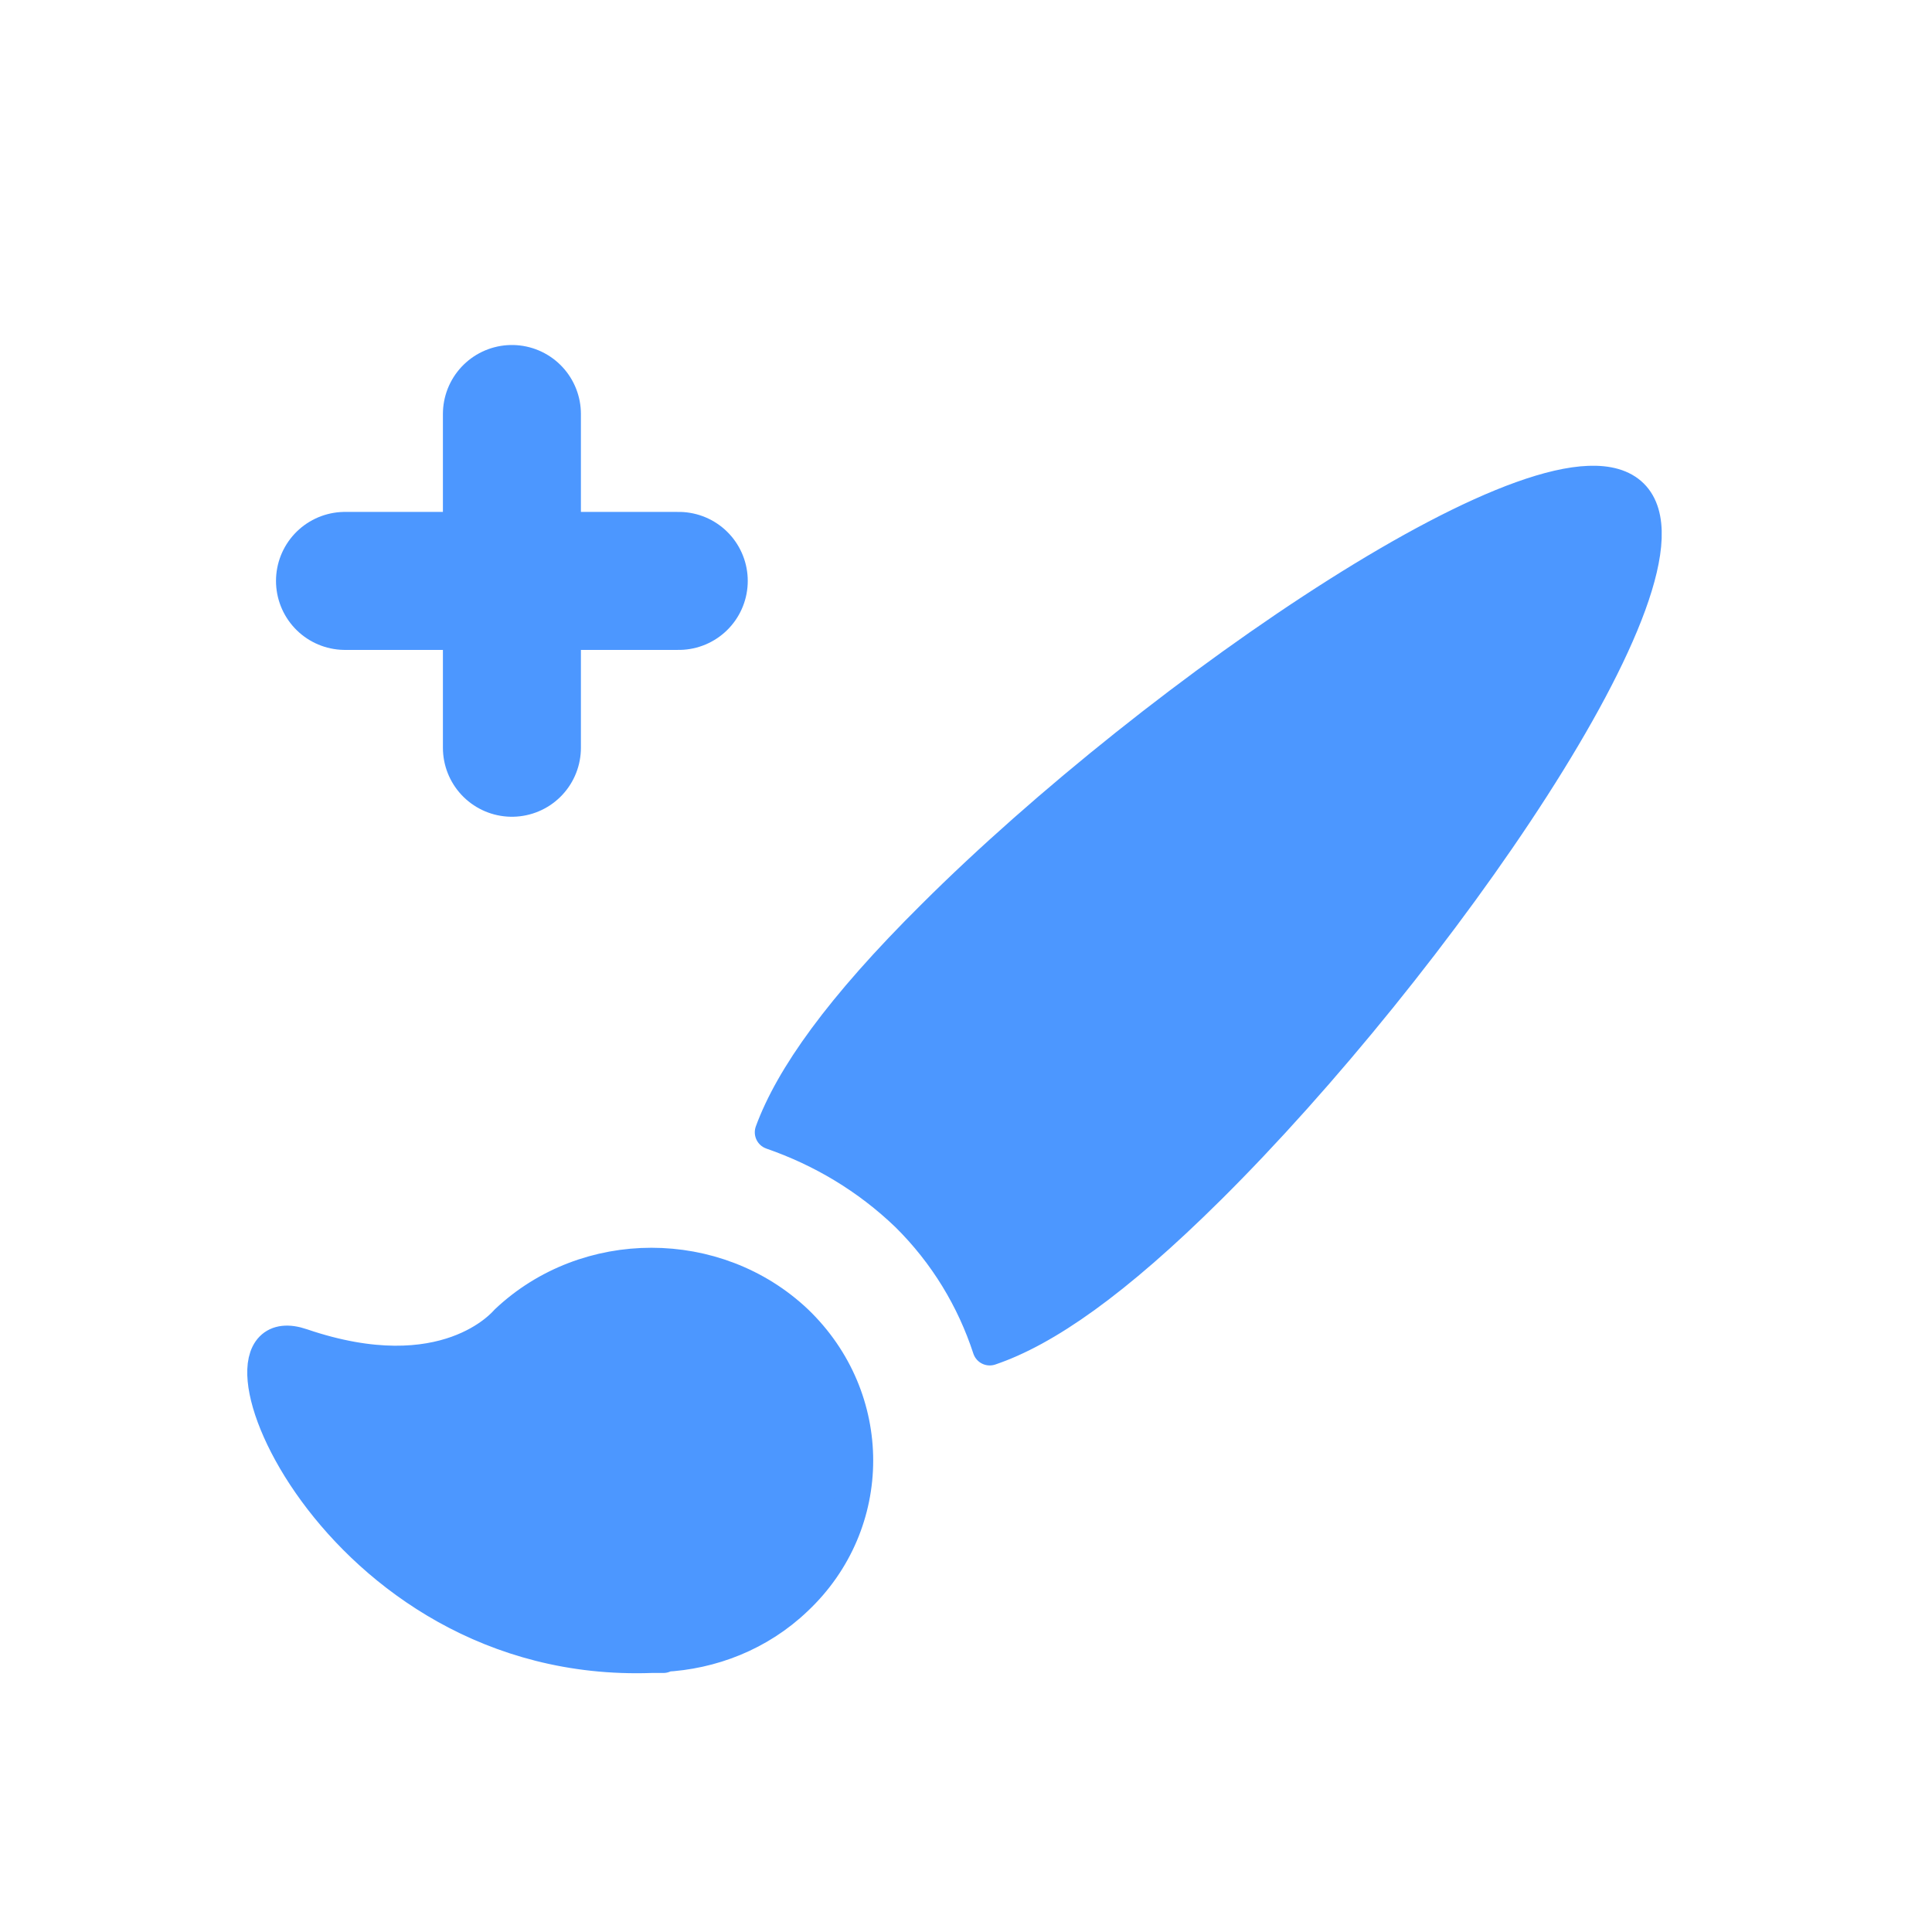 <?xml version="1.0" encoding="UTF-8" standalone="no"?>
<svg width="28px" height="28px" viewBox="0 0 28 28" version="1.1" xmlns="http://www.w3.org/2000/svg" xmlns:xlink="http://www.w3.org/1999/xlink">
    <!-- Generator: Sketch 43.2 (39069) - http://www.bohemiancoding.com/sketch -->
    <title>add sprite</title>
    <desc>Created with Sketch.</desc>
    <defs></defs>
    <g id="Page-1" stroke="none" stroke-width="1" fill="none" fill-rule="evenodd" stroke-linecap="round" stroke-linejoin="round">
        <g id="add-sprite" stroke="#4C97FF">
            <g transform="translate(5, 6)" id="+" stroke-width="2">
                <g>
                    <path d="M2.419,0 L2.419,4.837" id="Shape"></path>
                    <path d="M4.837,2.419 L0,2.419" id="Shape"></path>
                </g>
            </g>
            <path d="M17.517,17.214 C16.147,18.573 15.138,19.27 14.344,19.539 C14.11,18.823 13.713,18.162 13.154,17.608 C12.578,17.054 11.91,16.66 11.189,16.41 C11.478,15.623 12.181,14.622 13.533,13.281 C16.778,10.045 22.547,6.094 23.647,7.185 C24.746,8.276 20.762,13.996 17.517,17.214 Z M11.535,23.167 C10.999,23.681 10.306,23.946 9.614,23.98 L9.614,23.996 L9.441,23.996 C4.803,24.162 2.778,18.955 4.37,19.502 C6.464,20.215 7.314,19.187 7.347,19.154 C8.506,18.06 10.376,18.06 11.535,19.154 C12.695,20.265 12.695,22.073 11.535,23.167 Z" id="bursh-icon" stroke-width="0.5" fill="#4C97FF"></path>
        </g>
    </g>
</svg>